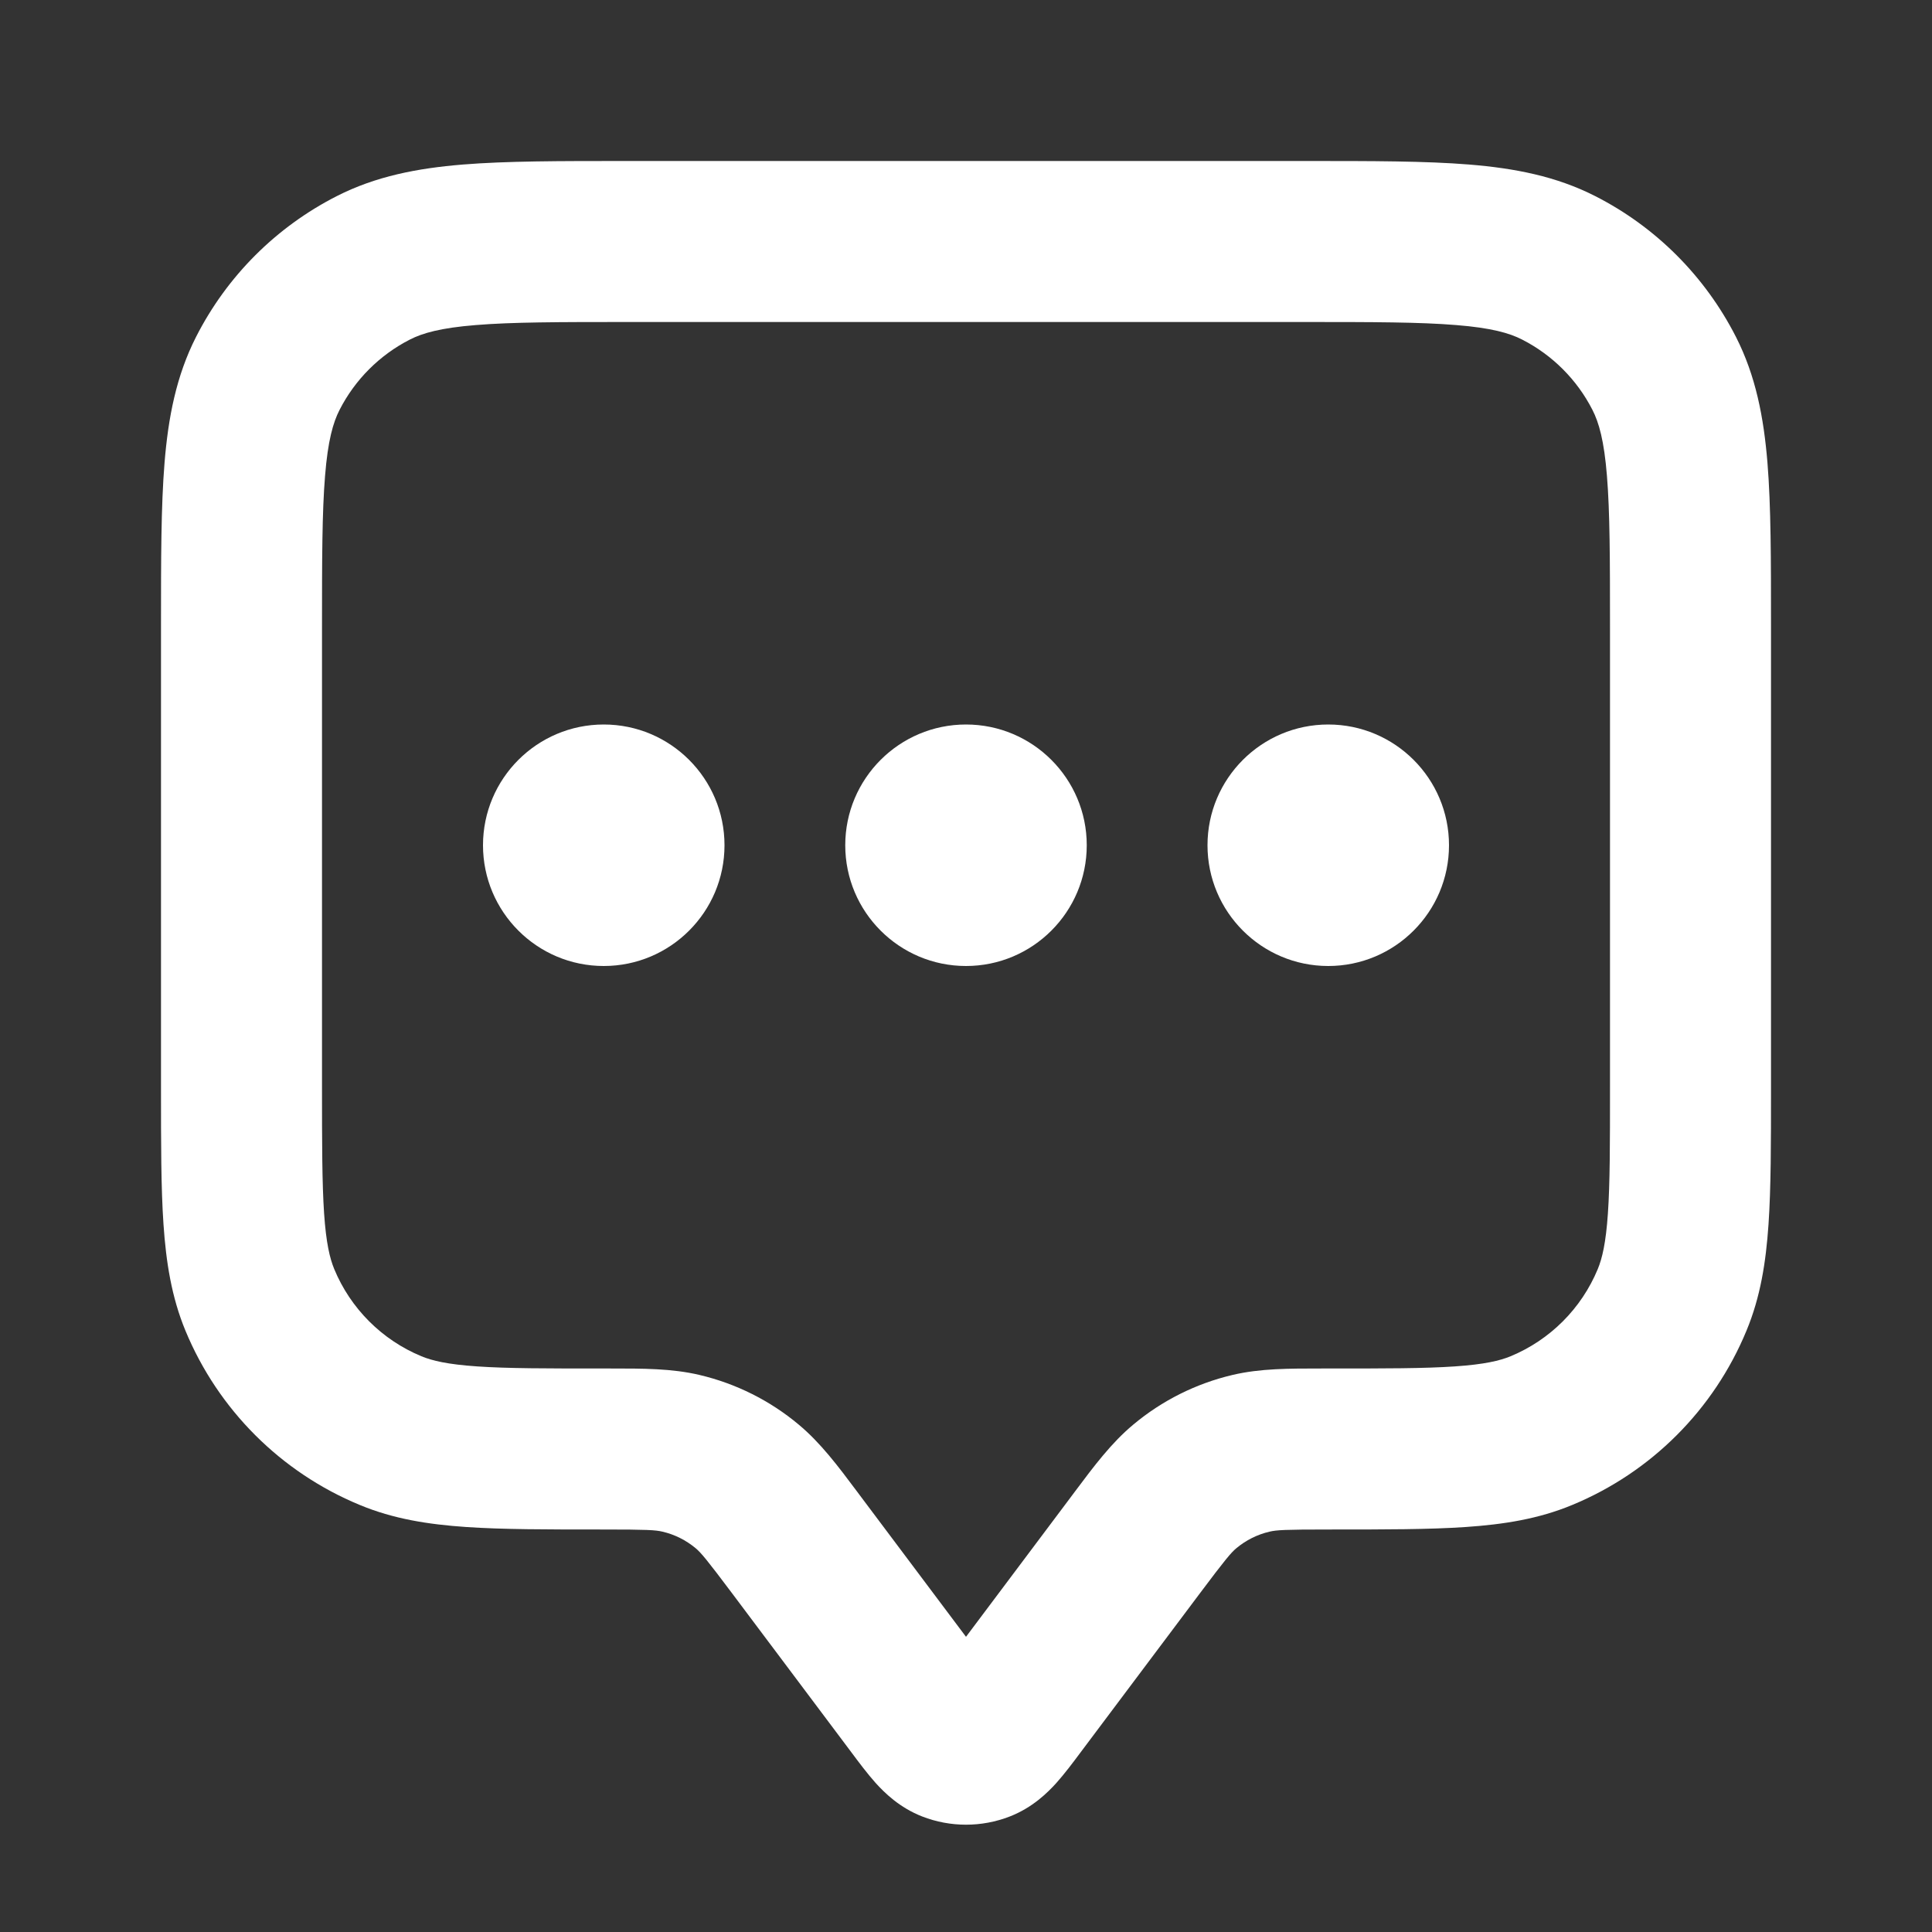 <svg width="24" height="24" viewBox="0 0 24 24" fill="none" xmlns="http://www.w3.org/2000/svg">
<rect x="0" y="0" width="24" height="24" fill="#333333" stroke="none"/>
<path fill-rule="evenodd" clip-rule="evenodd" d="M7.759 2H16.241C17.046 2 17.711 2 18.252 2.044C18.814 2.09 19.331 2.189 19.816 2.436C20.569 2.819 21.18 3.431 21.564 4.184C21.811 4.669 21.91 5.186 21.956 5.748C22 6.289 22 6.954 22 7.759V13.534C22 14.204 22 14.757 21.969 15.21C21.937 15.679 21.869 16.113 21.695 16.531C21.29 17.511 20.511 18.29 19.531 18.695C19.113 18.869 18.679 18.937 18.209 18.969C17.757 19 17.204 19 16.534 19H16.5C15.963 19 15.857 19.006 15.77 19.027C15.619 19.062 15.478 19.133 15.359 19.232C15.291 19.289 15.222 19.371 14.9 19.8L13.423 21.769C13.33 21.894 13.224 22.035 13.123 22.148C13.011 22.272 12.824 22.456 12.544 22.565C12.194 22.701 11.806 22.701 11.456 22.565C11.176 22.456 10.989 22.272 10.877 22.148C10.776 22.035 10.67 21.894 10.577 21.769L9.1 19.8C8.778 19.371 8.709 19.289 8.641 19.232C8.522 19.133 8.381 19.062 8.23 19.027C8.143 19.006 8.037 19 7.5 19H7.466C6.796 19 6.243 19 5.79 18.969C5.321 18.937 4.887 18.869 4.469 18.695C3.489 18.29 2.71 17.511 2.304 16.531C2.131 16.113 2.063 15.679 2.031 15.21C2 14.757 2 14.204 2 13.534L2 7.759C2 6.954 2 6.289 2.044 5.748C2.09 5.186 2.189 4.669 2.436 4.184C2.819 3.431 3.431 2.819 4.184 2.436C4.669 2.189 5.186 2.09 5.748 2.044C6.289 2 6.954 2 7.759 2ZM5.911 4.038C5.473 4.073 5.248 4.138 5.092 4.218C4.716 4.41 4.41 4.716 4.218 5.092C4.138 5.248 4.073 5.473 4.038 5.911C4.001 6.361 4 6.943 4 7.8V13.5C4 14.213 4.001 14.697 4.026 15.073C4.051 15.441 4.097 15.632 4.152 15.765C4.355 16.255 4.745 16.645 5.235 16.848C5.368 16.903 5.559 16.949 5.927 16.974C6.303 17 6.787 17 7.5 17C7.528 17 7.556 17 7.584 17C7.989 17 8.346 16.999 8.689 17.08C9.143 17.187 9.565 17.398 9.922 17.697C10.193 17.923 10.407 18.208 10.65 18.533C10.666 18.555 10.683 18.578 10.7 18.6L12 20.333L13.3 18.6C13.317 18.578 13.334 18.555 13.35 18.533C13.593 18.208 13.807 17.923 14.078 17.697C14.435 17.398 14.857 17.187 15.311 17.08C15.654 16.999 16.011 17 16.416 17C16.444 17 16.472 17 16.5 17C17.213 17 17.697 17 18.073 16.974C18.441 16.949 18.632 16.903 18.765 16.848C19.255 16.645 19.645 16.255 19.848 15.765C19.903 15.632 19.949 15.441 19.974 15.073C20 14.697 20 14.213 20 13.5V7.8C20 6.943 19.999 6.361 19.962 5.911C19.927 5.473 19.862 5.248 19.782 5.092C19.59 4.716 19.284 4.41 18.908 4.218C18.752 4.138 18.527 4.073 18.089 4.038C17.639 4.001 17.057 4 16.2 4H7.8C6.943 4 6.361 4.001 5.911 4.038ZM6 10.5C6 9.672 6.672 9 7.5 9C8.328 9 9 9.672 9 10.5C9 11.328 8.328 12 7.5 12C6.672 12 6 11.328 6 10.5ZM10.5 10.5C10.5 9.672 11.172 9 12 9C12.828 9 13.5 9.672 13.5 10.5C13.5 11.328 12.828 12 12 12C11.172 12 10.5 11.328 10.5 10.5ZM15 10.5C15 9.672 15.672 9 16.5 9C17.328 9 18 9.672 18 10.5C18 11.328 17.328 12 16.5 12C15.672 12 15 11.328 15 10.5Z" fill="white"/>
</svg>
